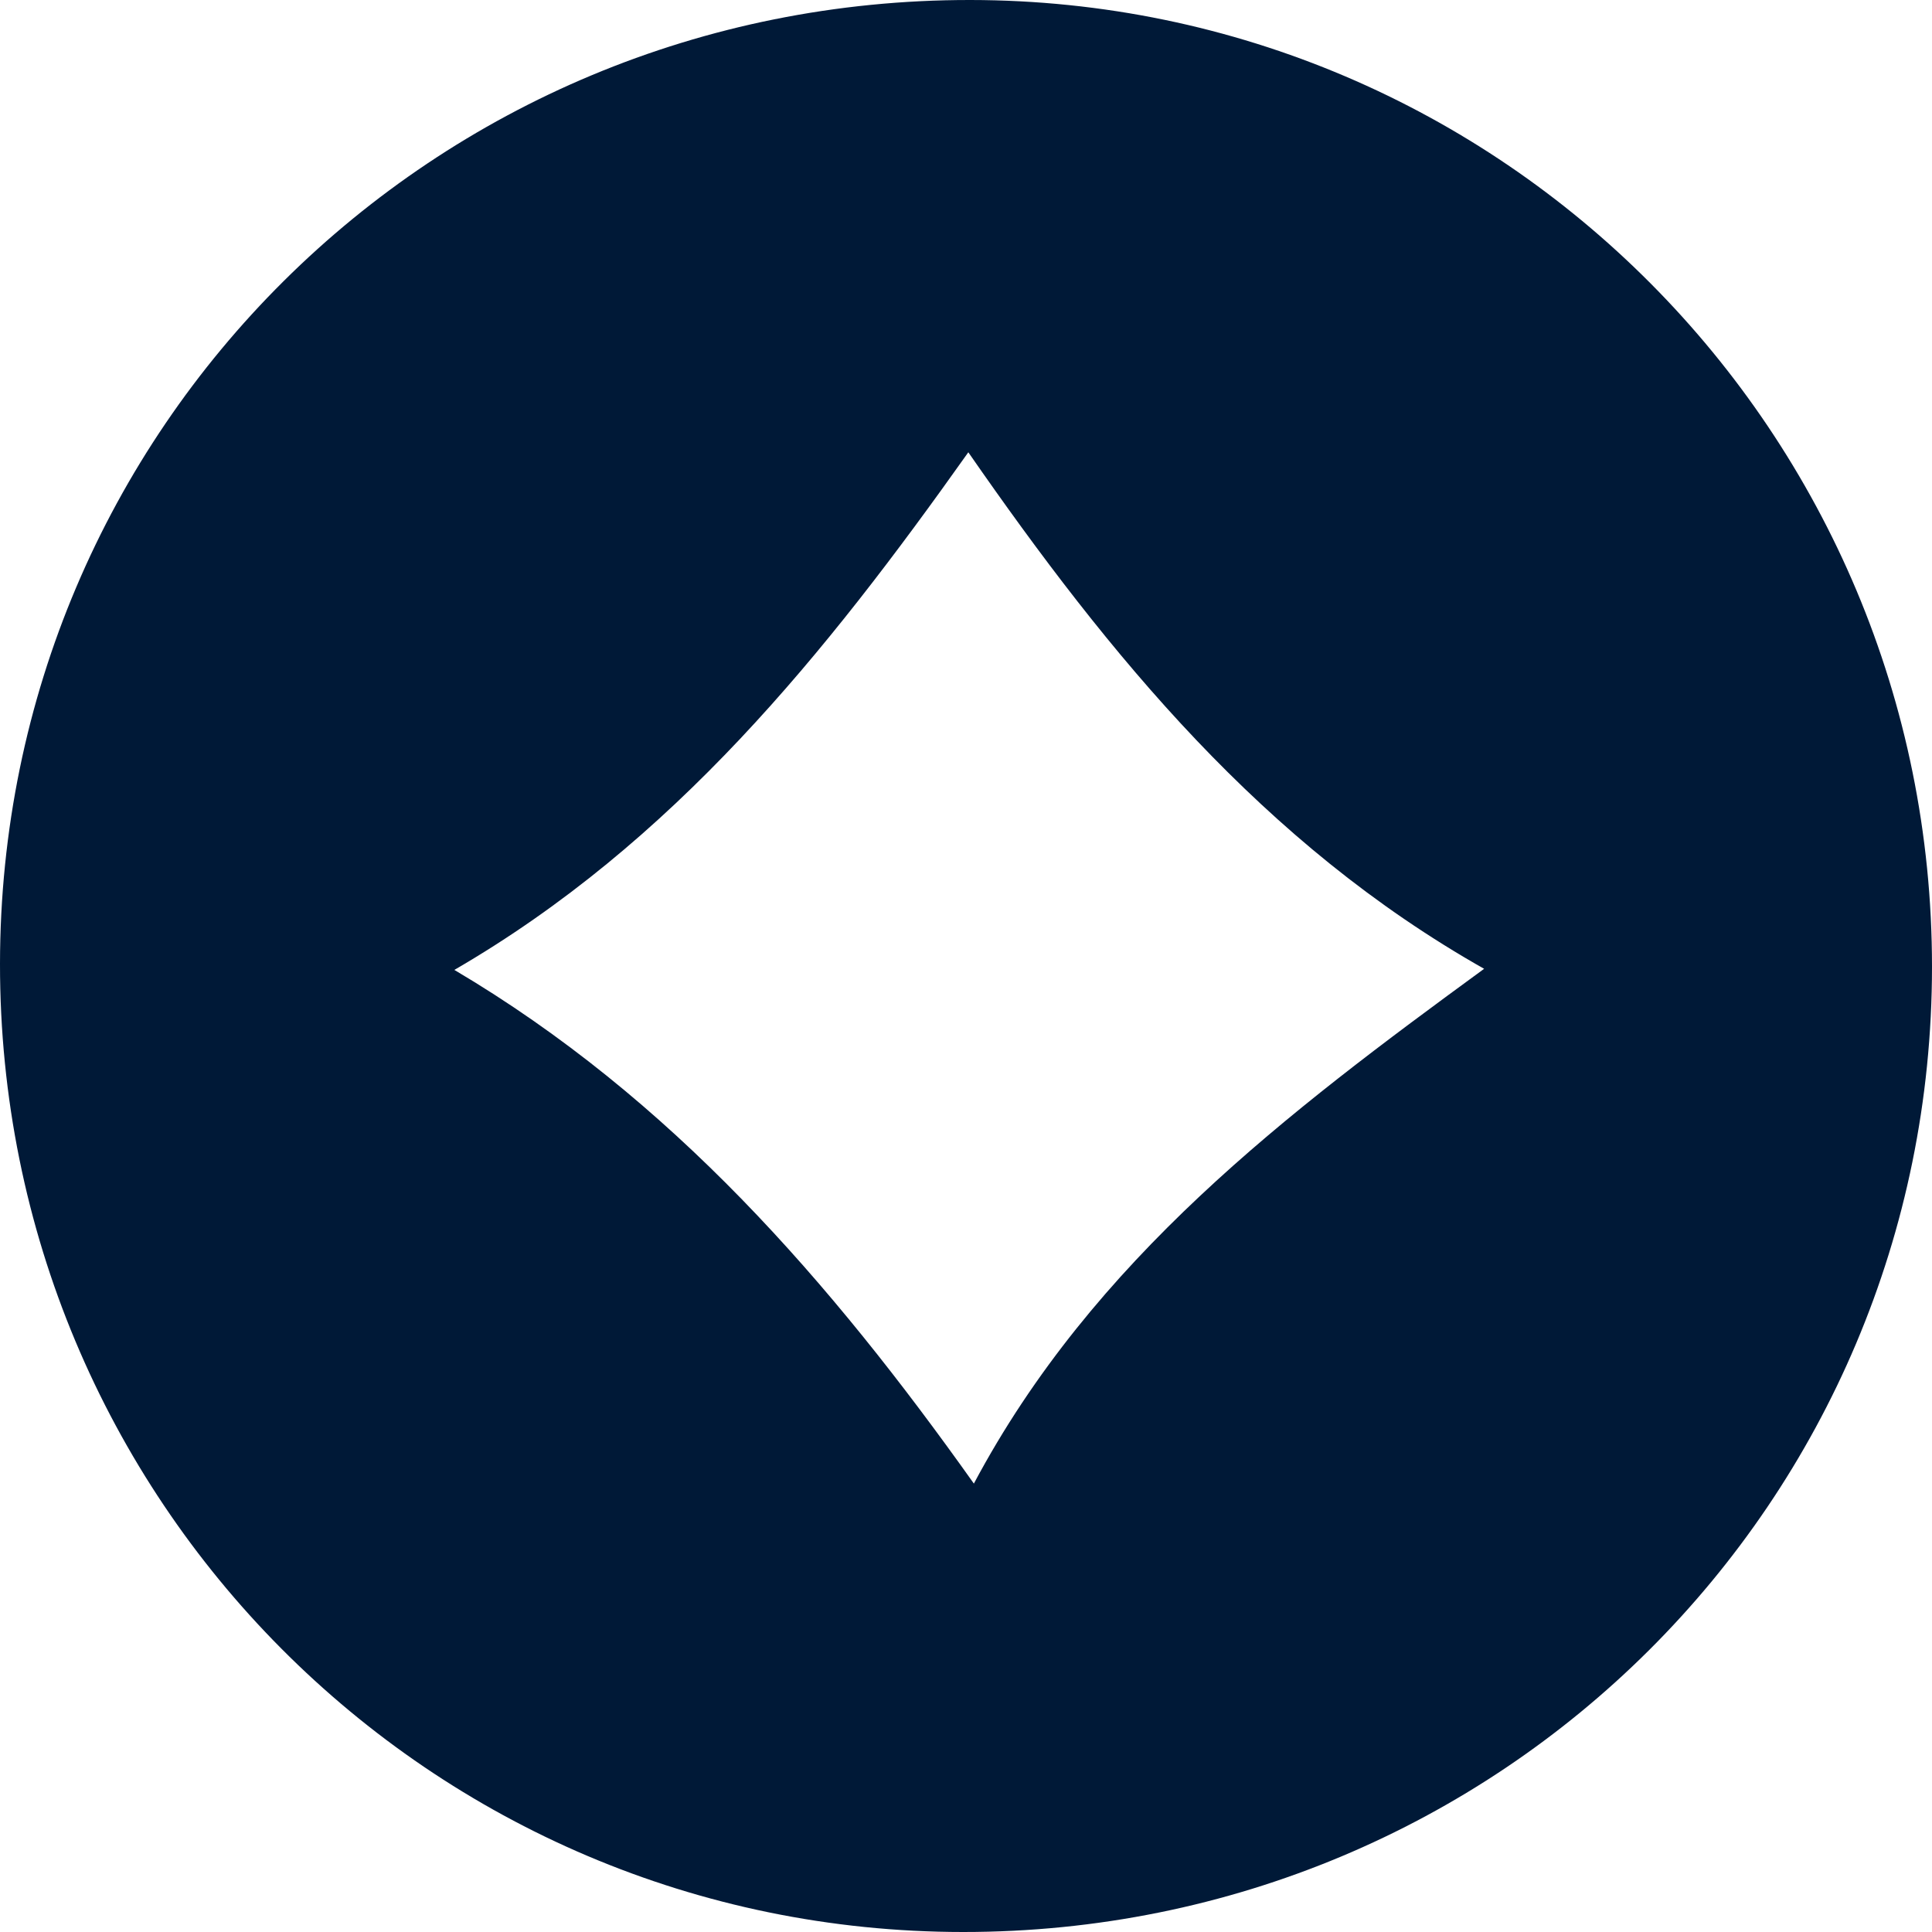 <svg width="40" height="40" viewBox="0 0 40 40" fill="none" xmlns="http://www.w3.org/2000/svg">
<path d="M40 20.016C39.998 31.102 31.062 40.004 19.939 40C8.898 39.996 -0.008 31.042 5.68325e-06 19.954C0.008 8.877 8.958 -0.011 20.091 9.53483e-06C31.098 0.011 40.001 8.963 40 20.016ZM9.407 20.081C13.905 22.741 17.2 26.544 20.163 30.716C22.635 26.073 26.641 23.045 30.727 20.058C26.152 17.47 22.972 13.581 20.048 9.364C17.09 13.535 13.952 17.444 9.407 20.081Z" fill="#001937"/>
</svg>
